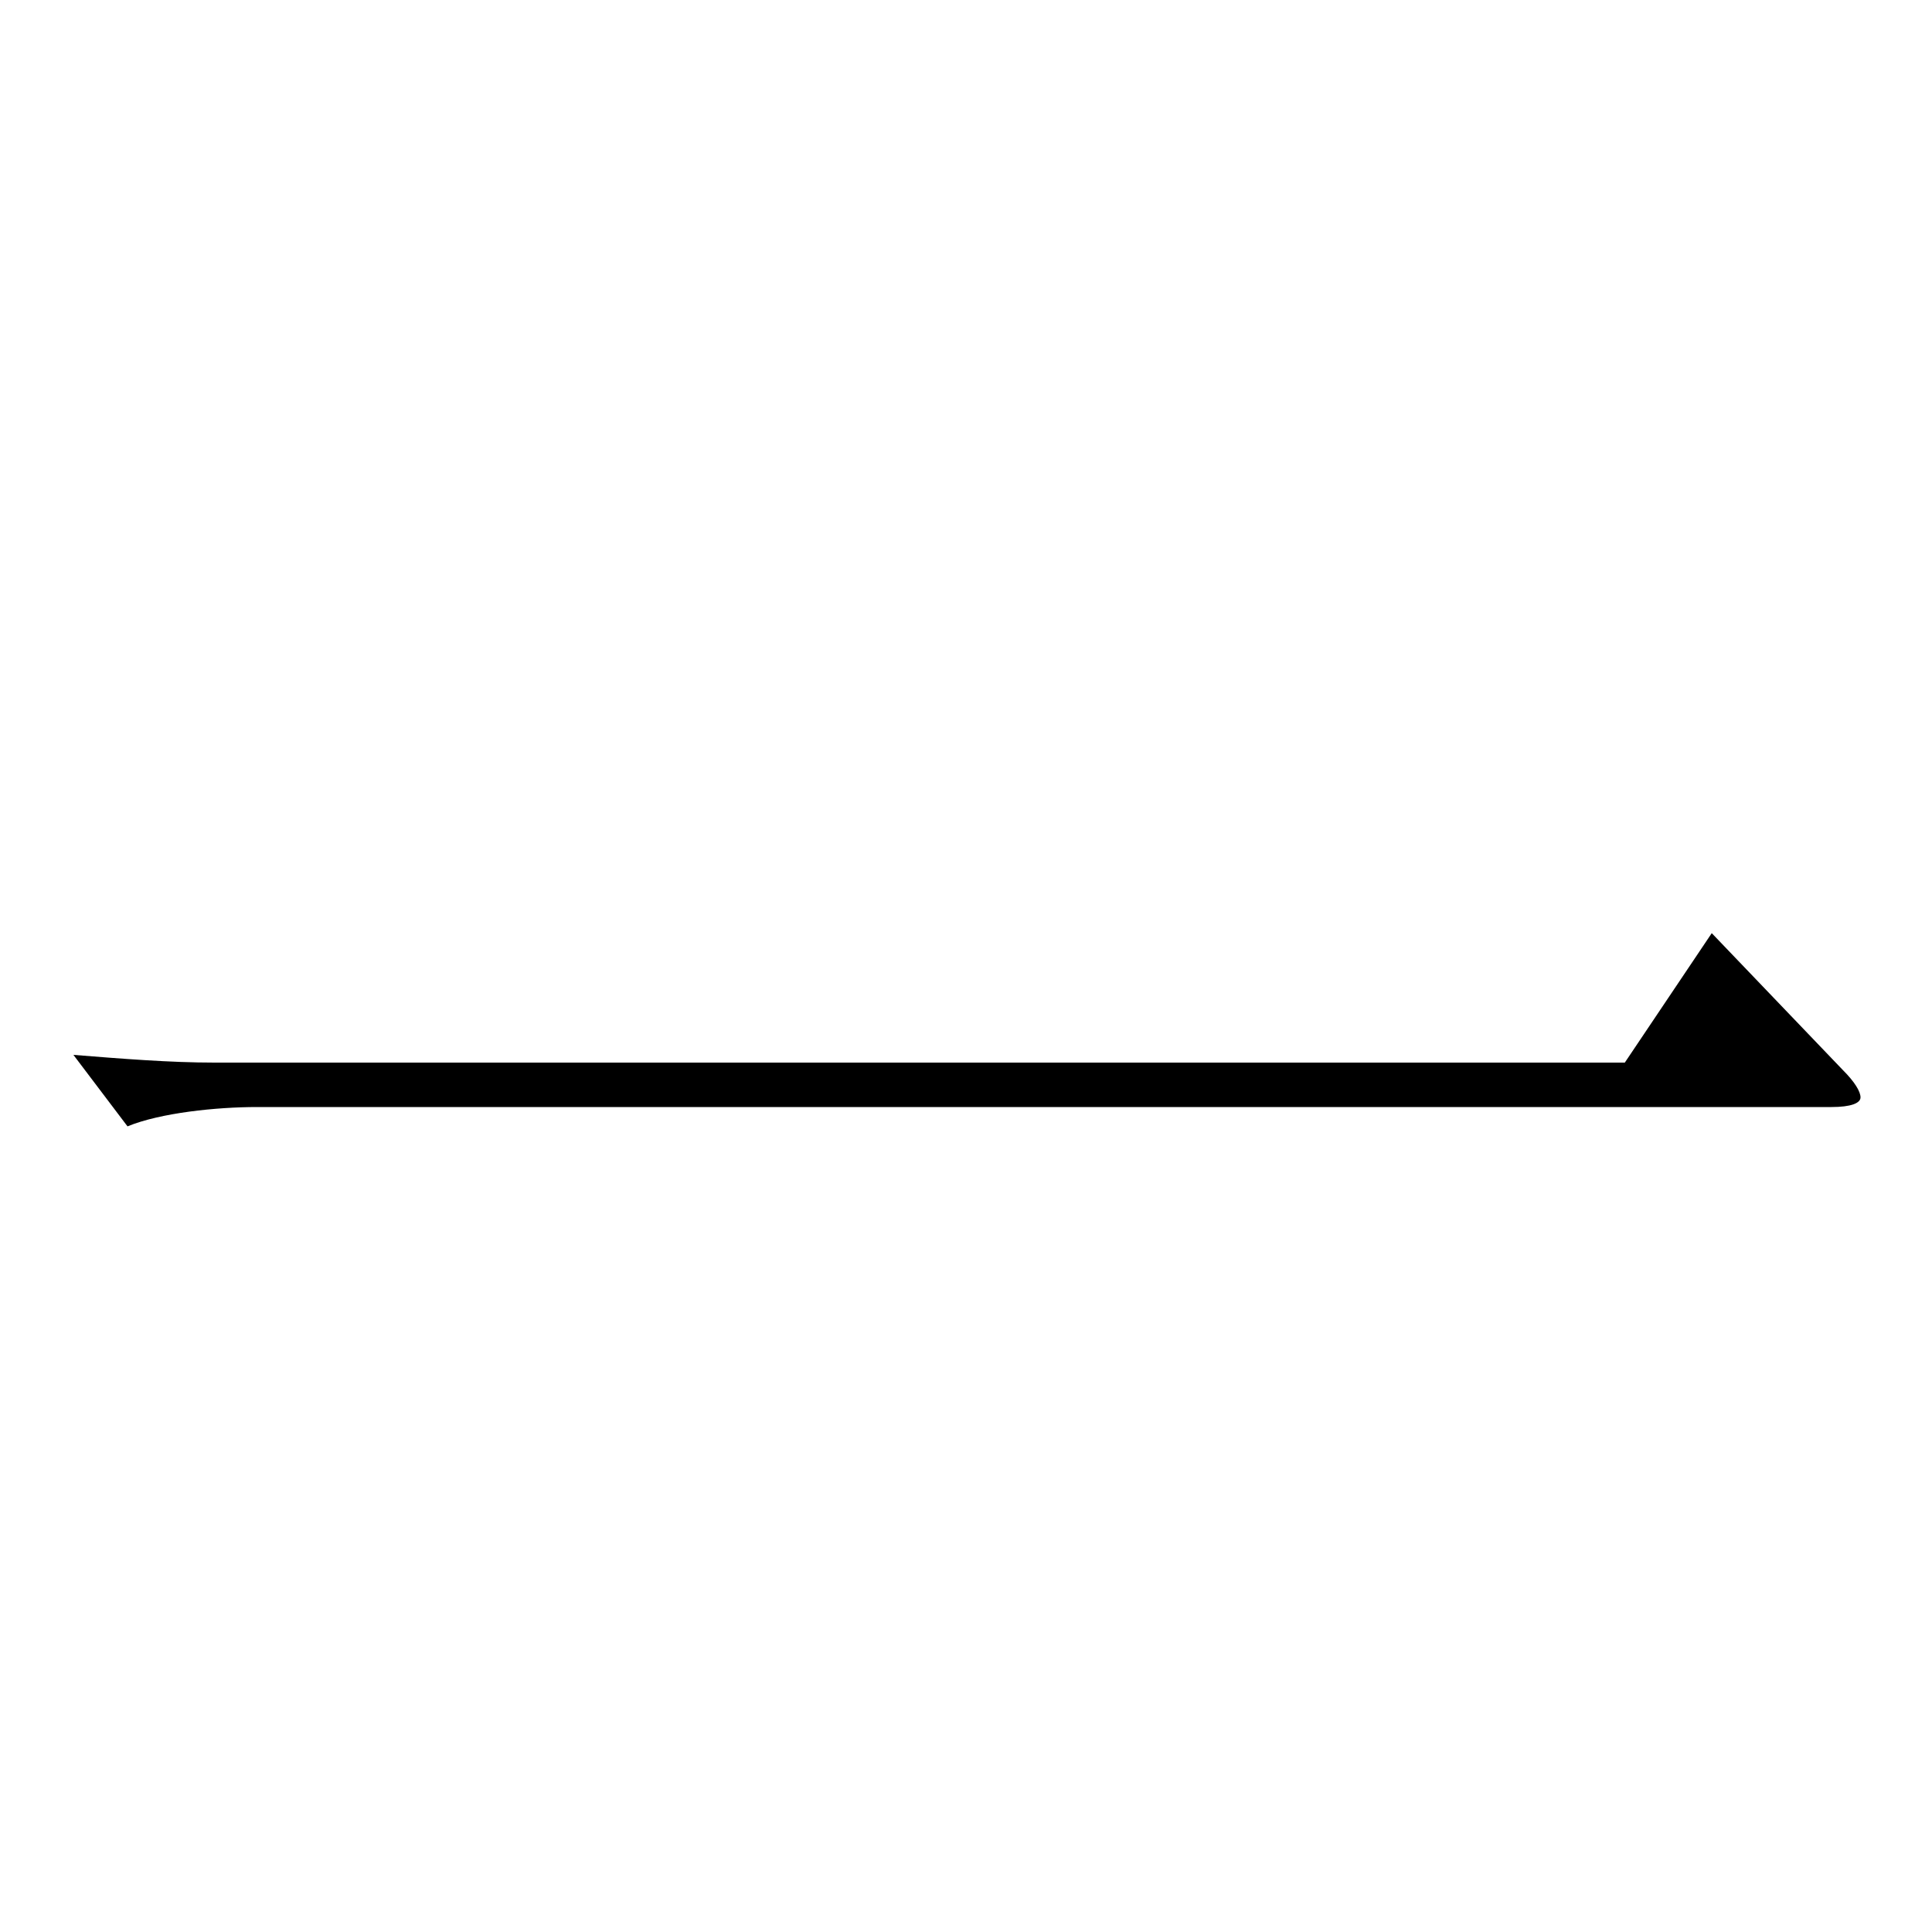 <svg xmlns="http://www.w3.org/2000/svg" viewBox="0 -1000 1000 1000">
	<path fill="#000000" d="M886 -517L841 -450H111C88 -450 63 -452 38 -454L66 -417C83 -424 112 -427 133 -427H948C958 -427 963 -429 963 -432C963 -435 960 -440 954 -446Z"/>
</svg>